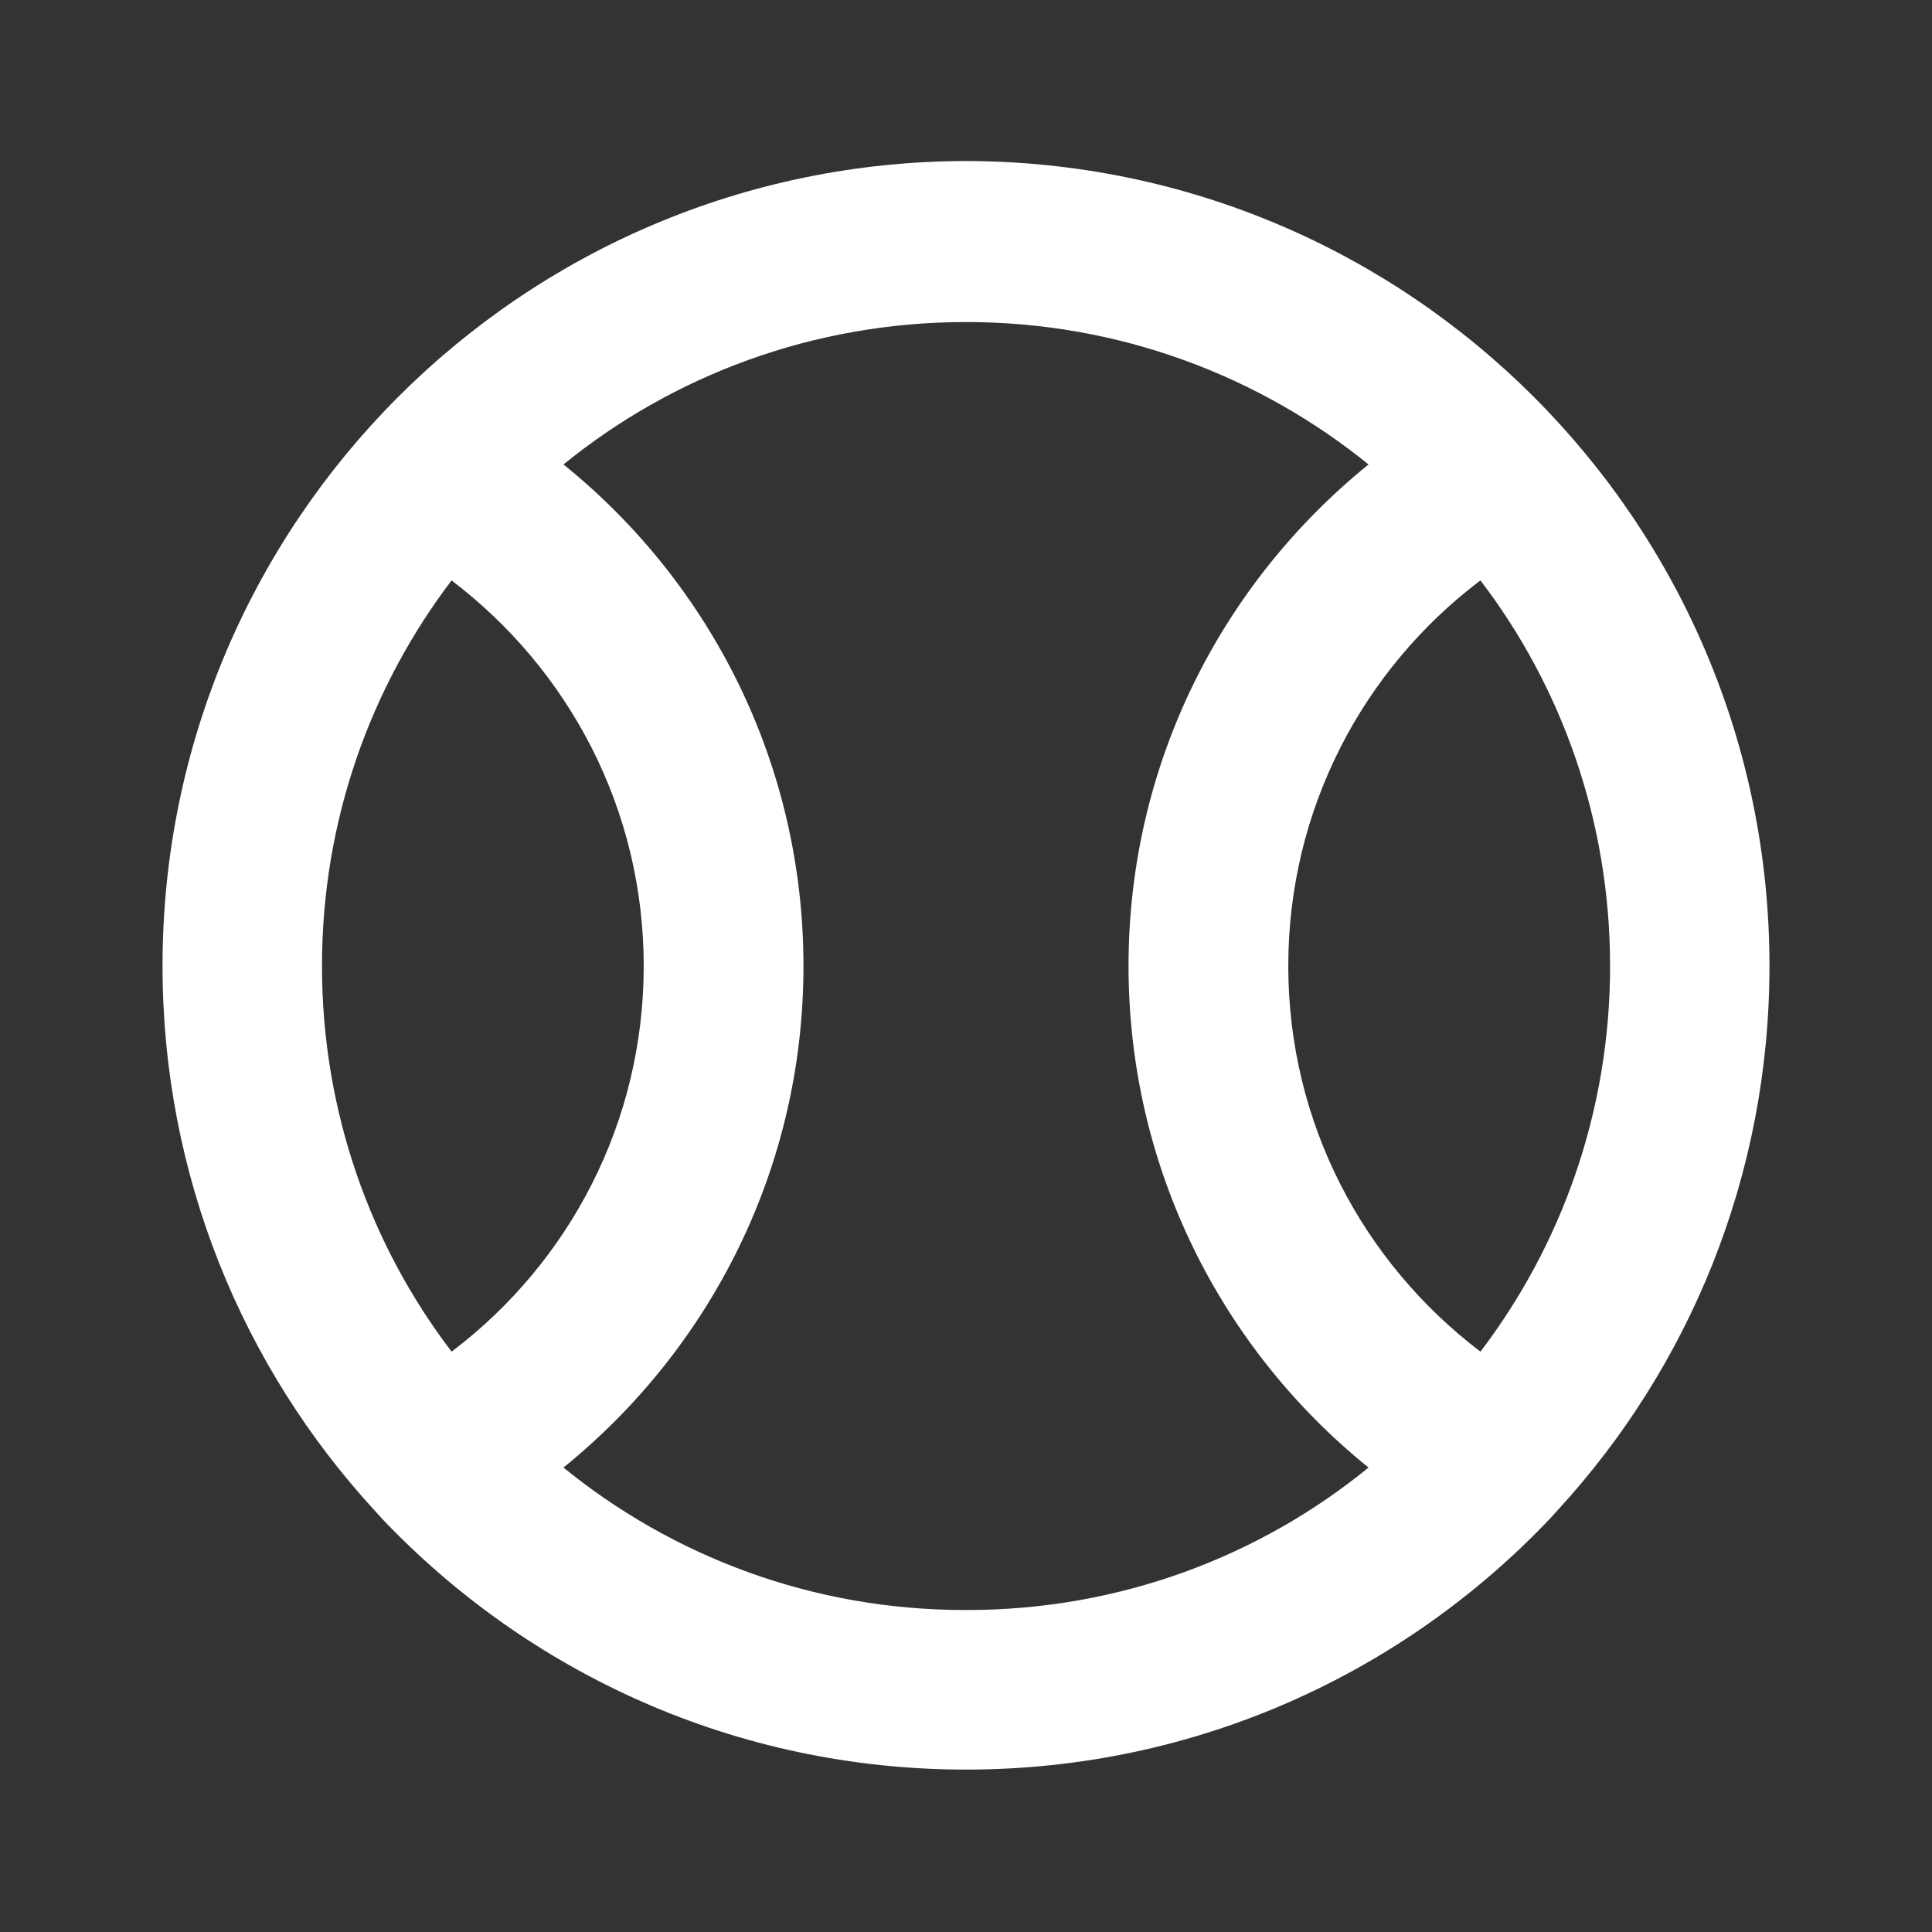 <!-- Generated by IcoMoon.io -->
<svg version="1.1" xmlns="http://www.w3.org/2000/svg" width="32" height="32" viewBox="0 0 32 32">
<rect x="0" y="0" width="32" height="32" fill="#333333" stroke="none"/>
<title>ul-tennis-ball</title>
<path fill="#fff" d="M16 2.667c-7.353 0.014-13.308 5.978-13.308 13.333 0 3.48 1.333 6.649 3.517 9.023l-0.009-0.010 0.12 0.133c2.435 2.567 5.871 4.164 9.68 4.164s7.245-1.597 9.674-4.158l0.006-0.006 0.12-0.133c2.175-2.365 3.508-5.533 3.508-9.013 0-7.355-5.955-13.319-13.307-13.333h-0.001zM7.48 22.387c-1.34-1.753-2.147-3.976-2.147-6.387s0.807-4.634 2.166-6.412l-0.019 0.026c1.942 1.476 3.182 3.786 3.182 6.387s-1.241 4.911-3.163 6.372l-0.020 0.014zM16 26.667c-0.005 0-0.011 0-0.018 0-2.529 0-4.851-0.89-6.668-2.375l0.019 0.015c2.433-1.971 3.975-4.959 3.975-8.307s-1.542-6.335-3.955-8.291l-0.020-0.016c1.805-1.469 4.132-2.359 6.667-2.359s4.862 0.89 6.686 2.374l-0.019-0.015c-2.433 1.971-3.975 4.959-3.975 8.307s1.542 6.335 3.955 8.291l0.020 0.016c-1.798 1.47-4.12 2.36-6.649 2.36-0.006 0-0.012 0-0.018-0h0.001zM24.52 22.387c-1.942-1.476-3.182-3.786-3.182-6.387s1.241-4.911 3.163-6.372l0.020-0.014c1.34 1.753 2.147 3.976 2.147 6.387s-0.807 4.634-2.166 6.412l0.019-0.026z"></path>
</svg>
